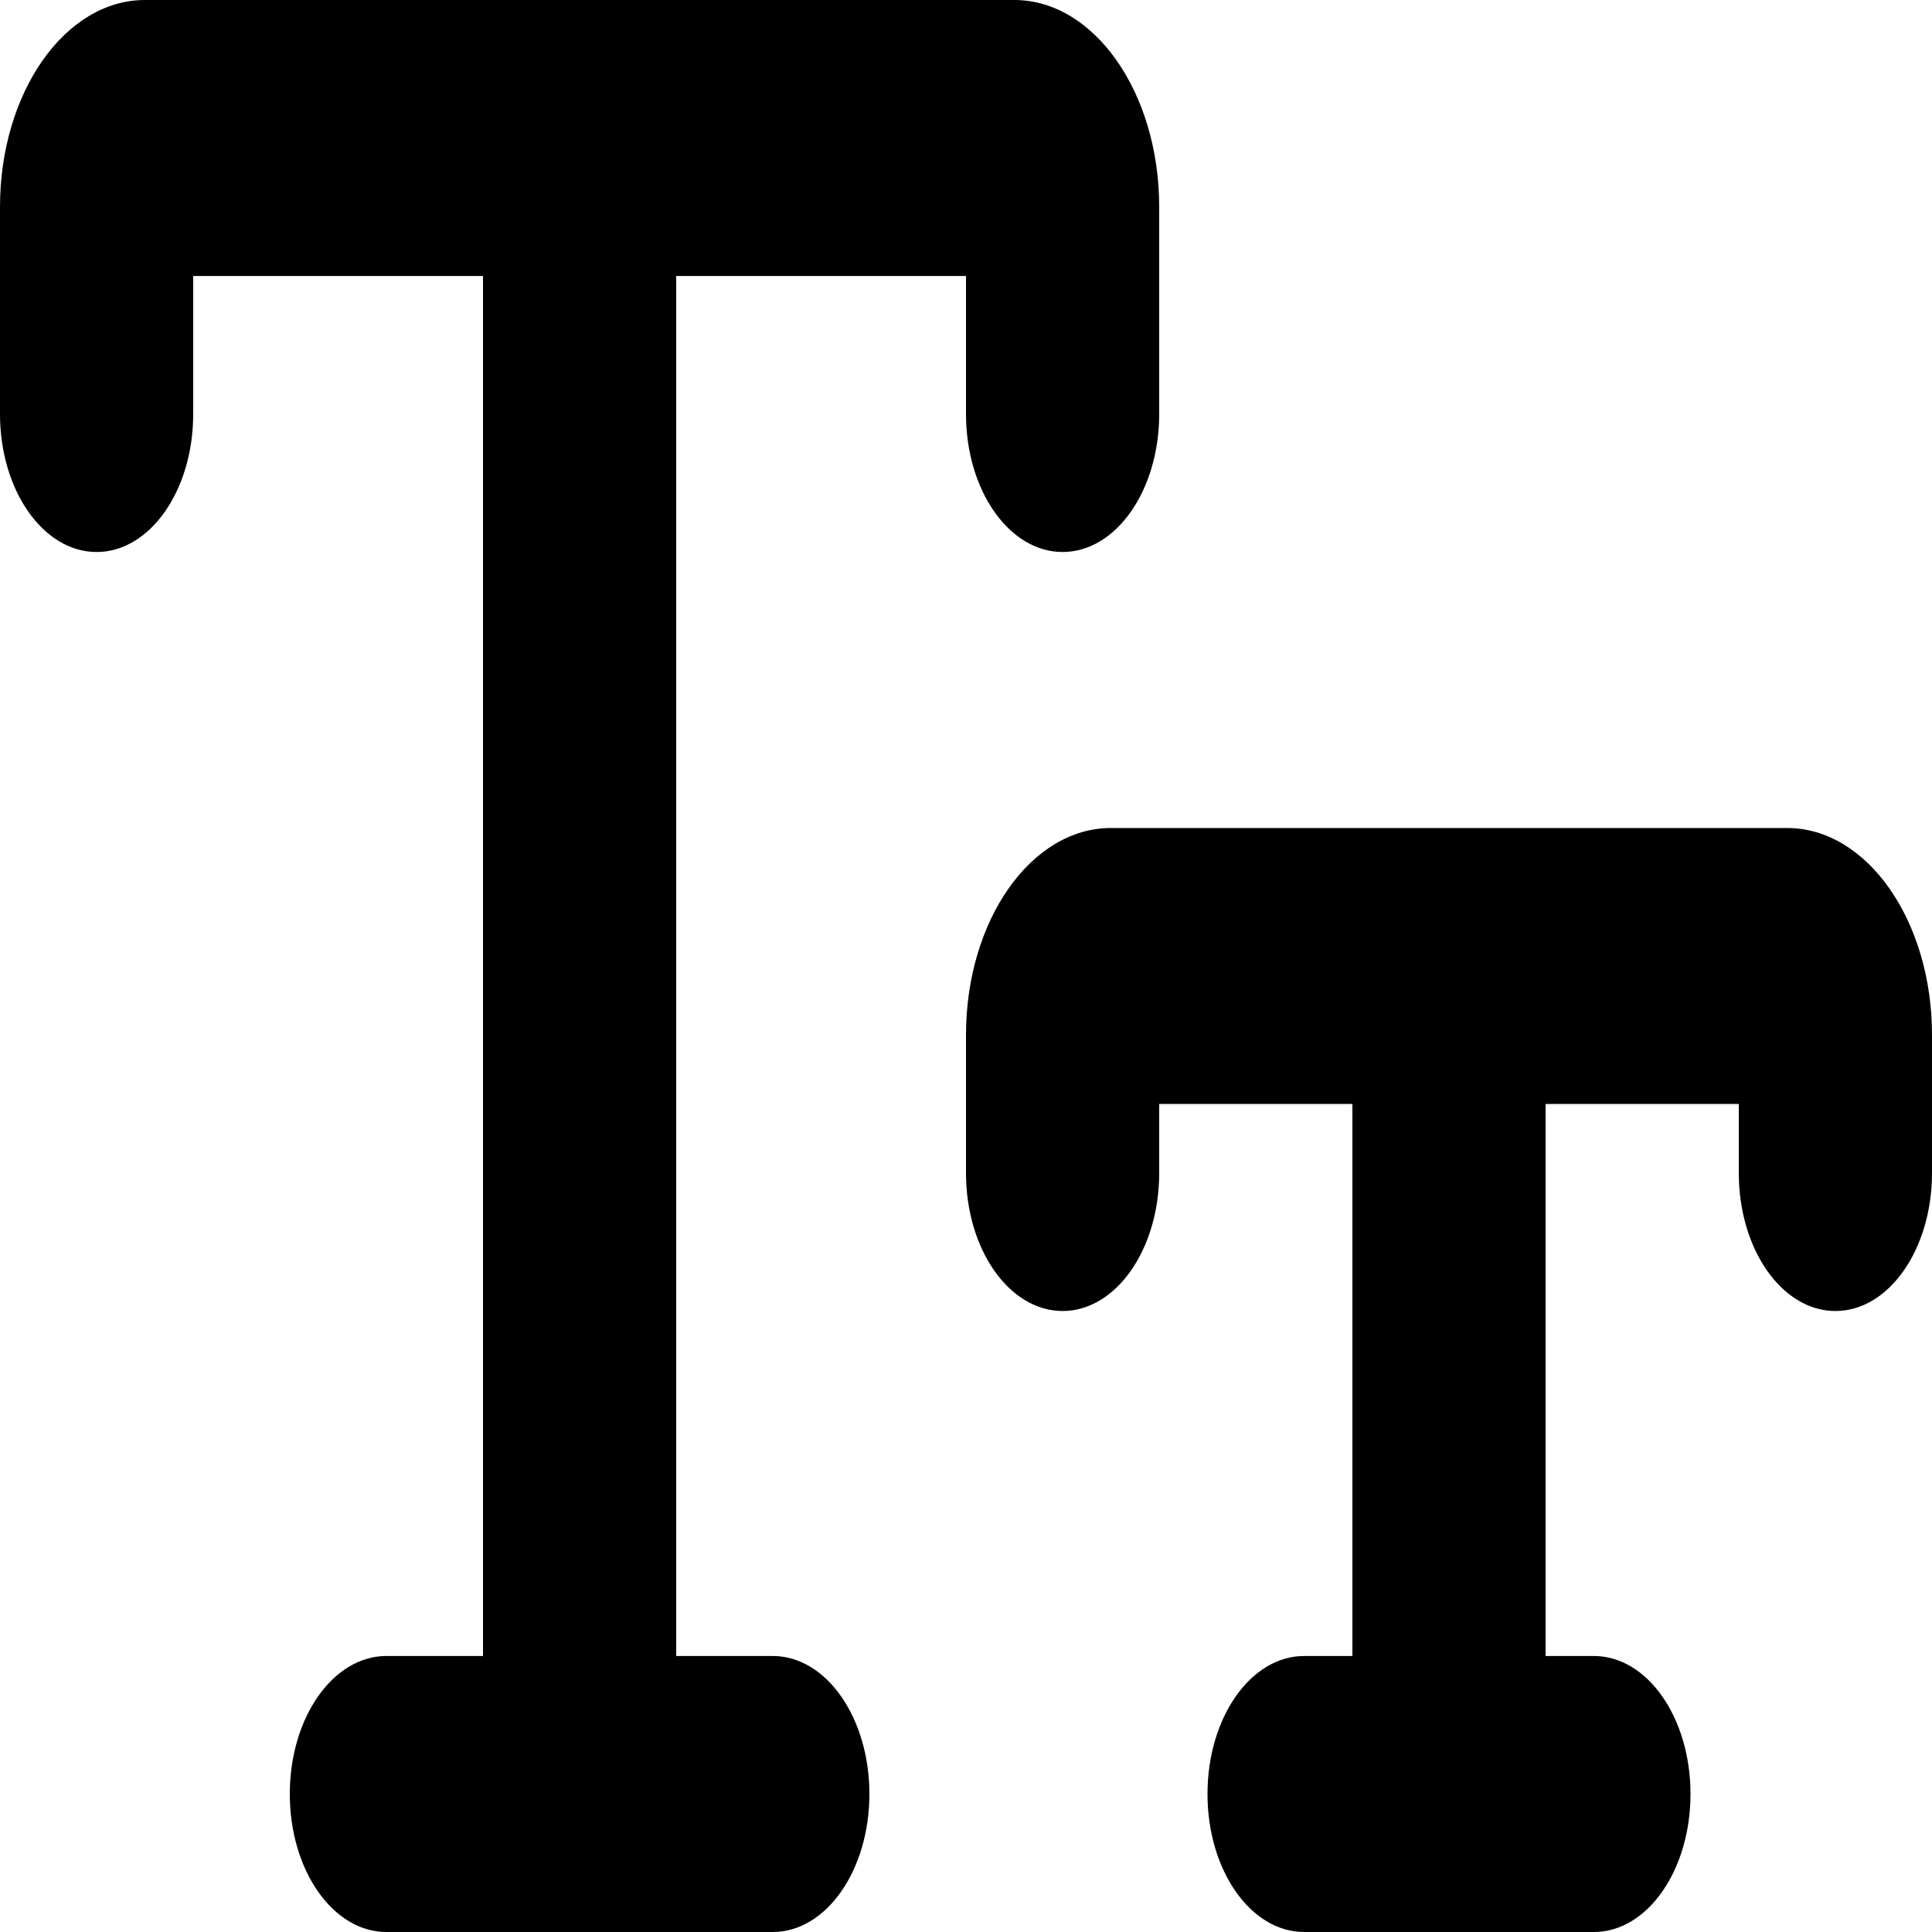 <?xml version="1.0" encoding="utf-8"?>
<!-- Generator: Adobe Illustrator 16.0.0, SVG Export Plug-In . SVG Version: 6.00 Build 0)  -->
<!DOCTYPE svg PUBLIC "-//W3C//DTD SVG 1.1//EN" "http://www.w3.org/Graphics/SVG/1.1/DTD/svg11.dtd">
<svg version="1.1" id="图层_1" xmlns:x="http://ns.adobe.com/Extensibility/1.0/" xmlns:i="http://ns.adobe.com/AdobeIllustrator/10.0/" xmlns:graph="http://ns.adobe.com/Graphs/1.0/"
	 xmlns="http://www.w3.org/2000/svg" xmlns:xlink="http://www.w3.org/1999/xlink" x="0px" y="0px" width="256px" height="256px"
	 viewBox="0 0 256 256" enable-background="new 0 0 256 256" xml:space="preserve">
<path d="M25.6,54.857V36.571H64v182.857H51.2c-7.08,0-12.8,8.171-12.8,18.285C38.4,247.829,44.12,256,51.2,256h51.2
	c7.08,0,12.8-8.171,12.8-18.286c0-10.114-5.72-18.285-12.8-18.285H89.6V36.571H128v18.286c0,10.114,5.721,18.286,12.8,18.286
	c7.08,0,12.8-8.172,12.8-18.286V27.429C153.6,12.286,145,0,134.4,0H76.8H19.2C8.6,0,0,12.286,0,27.429v27.428
	c0,10.114,5.72,18.286,12.8,18.286C19.88,73.143,25.6,64.971,25.6,54.857z M153.6,155.429v-9.144H179.2v73.144h-6.4
	c-7.079,0-12.8,8.171-12.8,18.285c0,10.115,5.721,18.286,12.8,18.286h38.4c7.079,0,12.8-8.171,12.8-18.286
	c0-10.114-5.721-18.285-12.8-18.285h-6.4v-73.144H230.4v9.144c0,10.113,5.72,18.286,12.8,18.286c7.079,0,12.8-8.173,12.8-18.286
	v-18.285c0-15.144-8.6-27.429-19.2-27.429h-89.6c-10.601,0-19.2,12.285-19.2,27.429v18.285c0,10.113,5.721,18.286,12.8,18.286
	C147.88,173.715,153.6,165.542,153.6,155.429z"/>
</svg>
